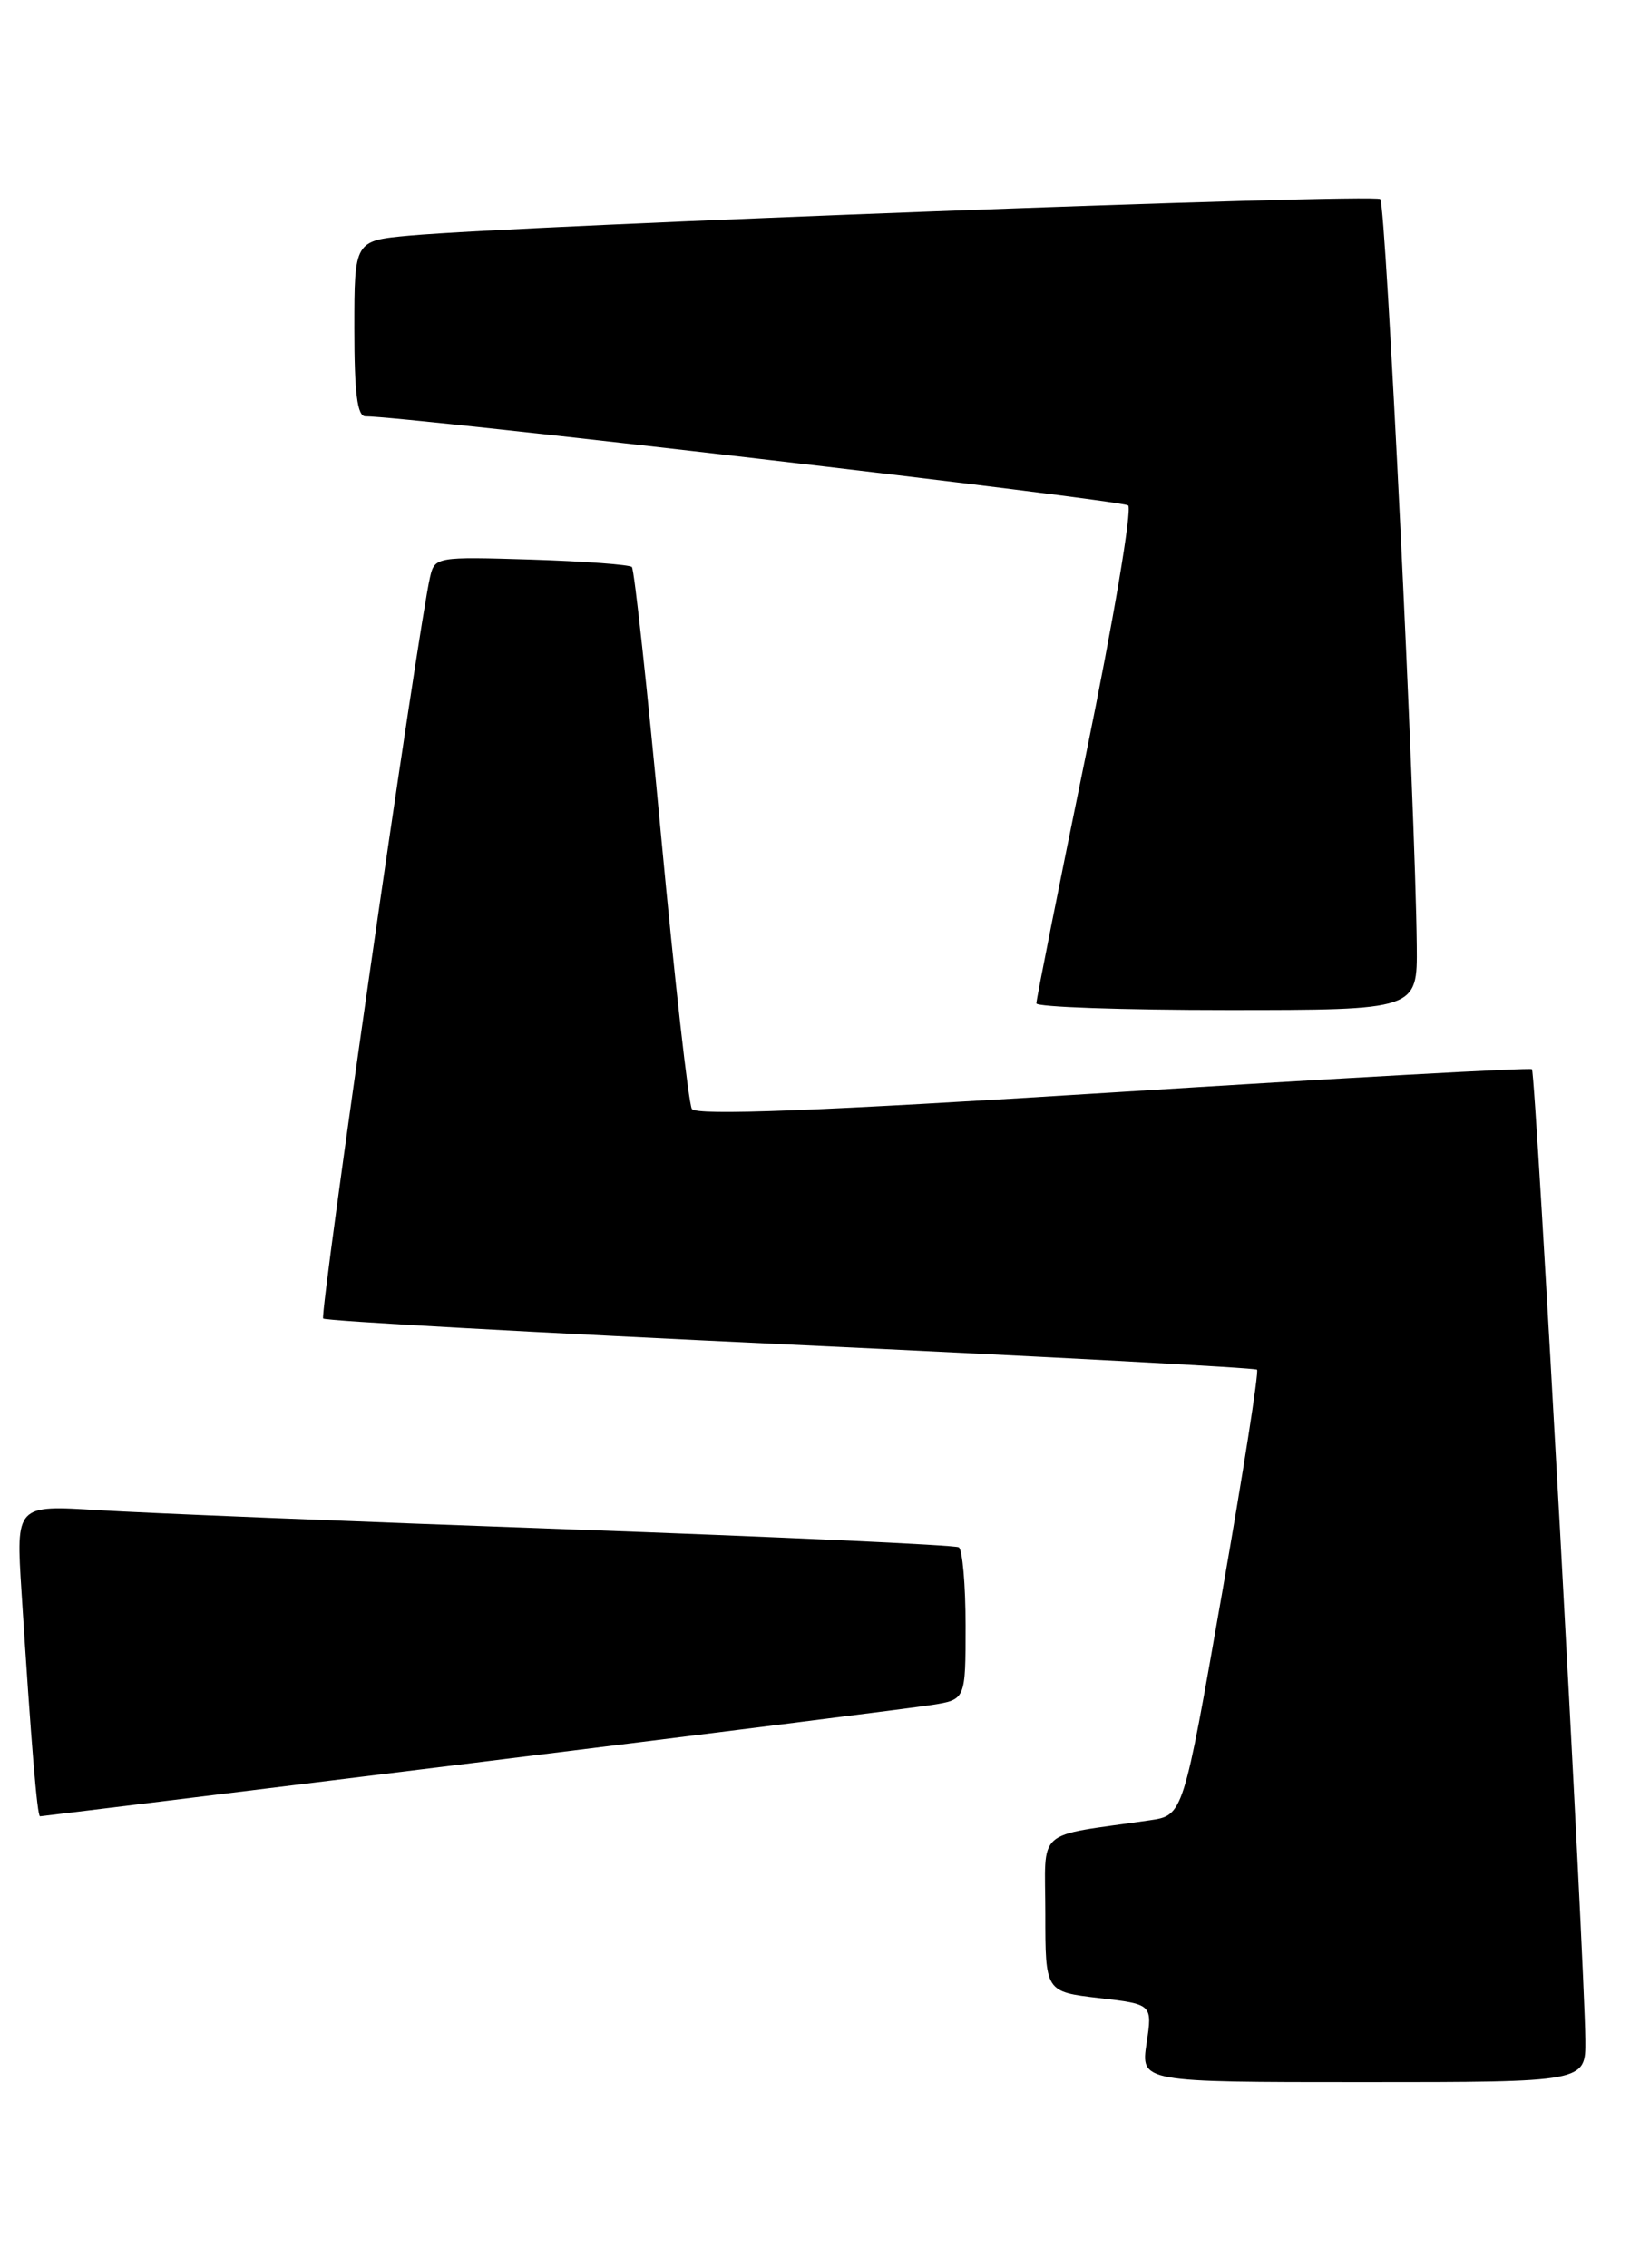 <?xml version="1.0" encoding="UTF-8" standalone="no"?>
<!DOCTYPE svg PUBLIC "-//W3C//DTD SVG 1.1//EN" "http://www.w3.org/Graphics/SVG/1.1/DTD/svg11.dtd" >
<svg xmlns="http://www.w3.org/2000/svg" xmlns:xlink="http://www.w3.org/1999/xlink" version="1.1" viewBox="0 0 184 256">
 <g >
 <path fill="currentColor"
d=" M 178.96 230.25 C 178.88 221.35 173.35 121.02 172.93 120.68 C 172.69 120.49 151.41 121.67 125.64 123.30 C 92.18 125.41 78.58 125.94 78.10 125.16 C 77.73 124.56 76.16 110.67 74.62 94.28 C 73.09 77.90 71.60 64.28 71.33 64.00 C 71.06 63.73 65.94 63.35 59.96 63.16 C 49.26 62.83 49.07 62.86 48.54 65.16 C 47.23 70.80 36.05 148.38 36.48 148.82 C 36.75 149.09 60.49 150.41 89.24 151.76 C 117.98 153.11 141.68 154.38 141.90 154.59 C 142.12 154.80 140.34 166.20 137.93 179.93 C 133.56 204.90 133.56 204.90 129.78 205.45 C 116.64 207.36 118.00 206.15 118.00 215.99 C 118.00 224.80 118.00 224.80 124.05 225.51 C 130.09 226.21 130.09 226.21 129.43 230.60 C 128.77 235.00 128.77 235.00 153.89 235.00 C 179.00 235.00 179.00 235.00 178.96 230.25 Z  M 53.17 199.01 C 79.75 195.71 103.19 192.75 105.25 192.42 C 109.00 191.82 109.00 191.82 109.00 183.47 C 109.00 178.88 108.65 174.90 108.23 174.64 C 107.81 174.38 87.90 173.46 63.98 172.60 C 40.07 171.74 16.29 170.77 11.15 170.45 C 1.80 169.86 1.80 169.86 2.43 179.68 C 3.52 196.81 4.20 205.00 4.52 205.00 C 4.69 205.00 26.58 202.30 53.17 199.01 Z  M 159.93 106.75 C 159.77 91.01 156.45 23.12 155.81 22.48 C 155.15 21.82 59.08 25.43 46.25 26.59 C 40.00 27.16 40.00 27.16 40.00 37.08 C 40.00 44.35 40.33 47.00 41.25 46.99 C 45.63 46.97 126.66 56.43 127.35 57.05 C 127.82 57.46 125.68 70.11 122.59 85.15 C 119.50 100.19 116.98 112.84 116.99 113.25 C 116.99 113.66 126.67 114.00 138.50 114.00 C 160.00 114.00 160.00 114.00 159.93 106.75 Z "/>
</g>
</svg>